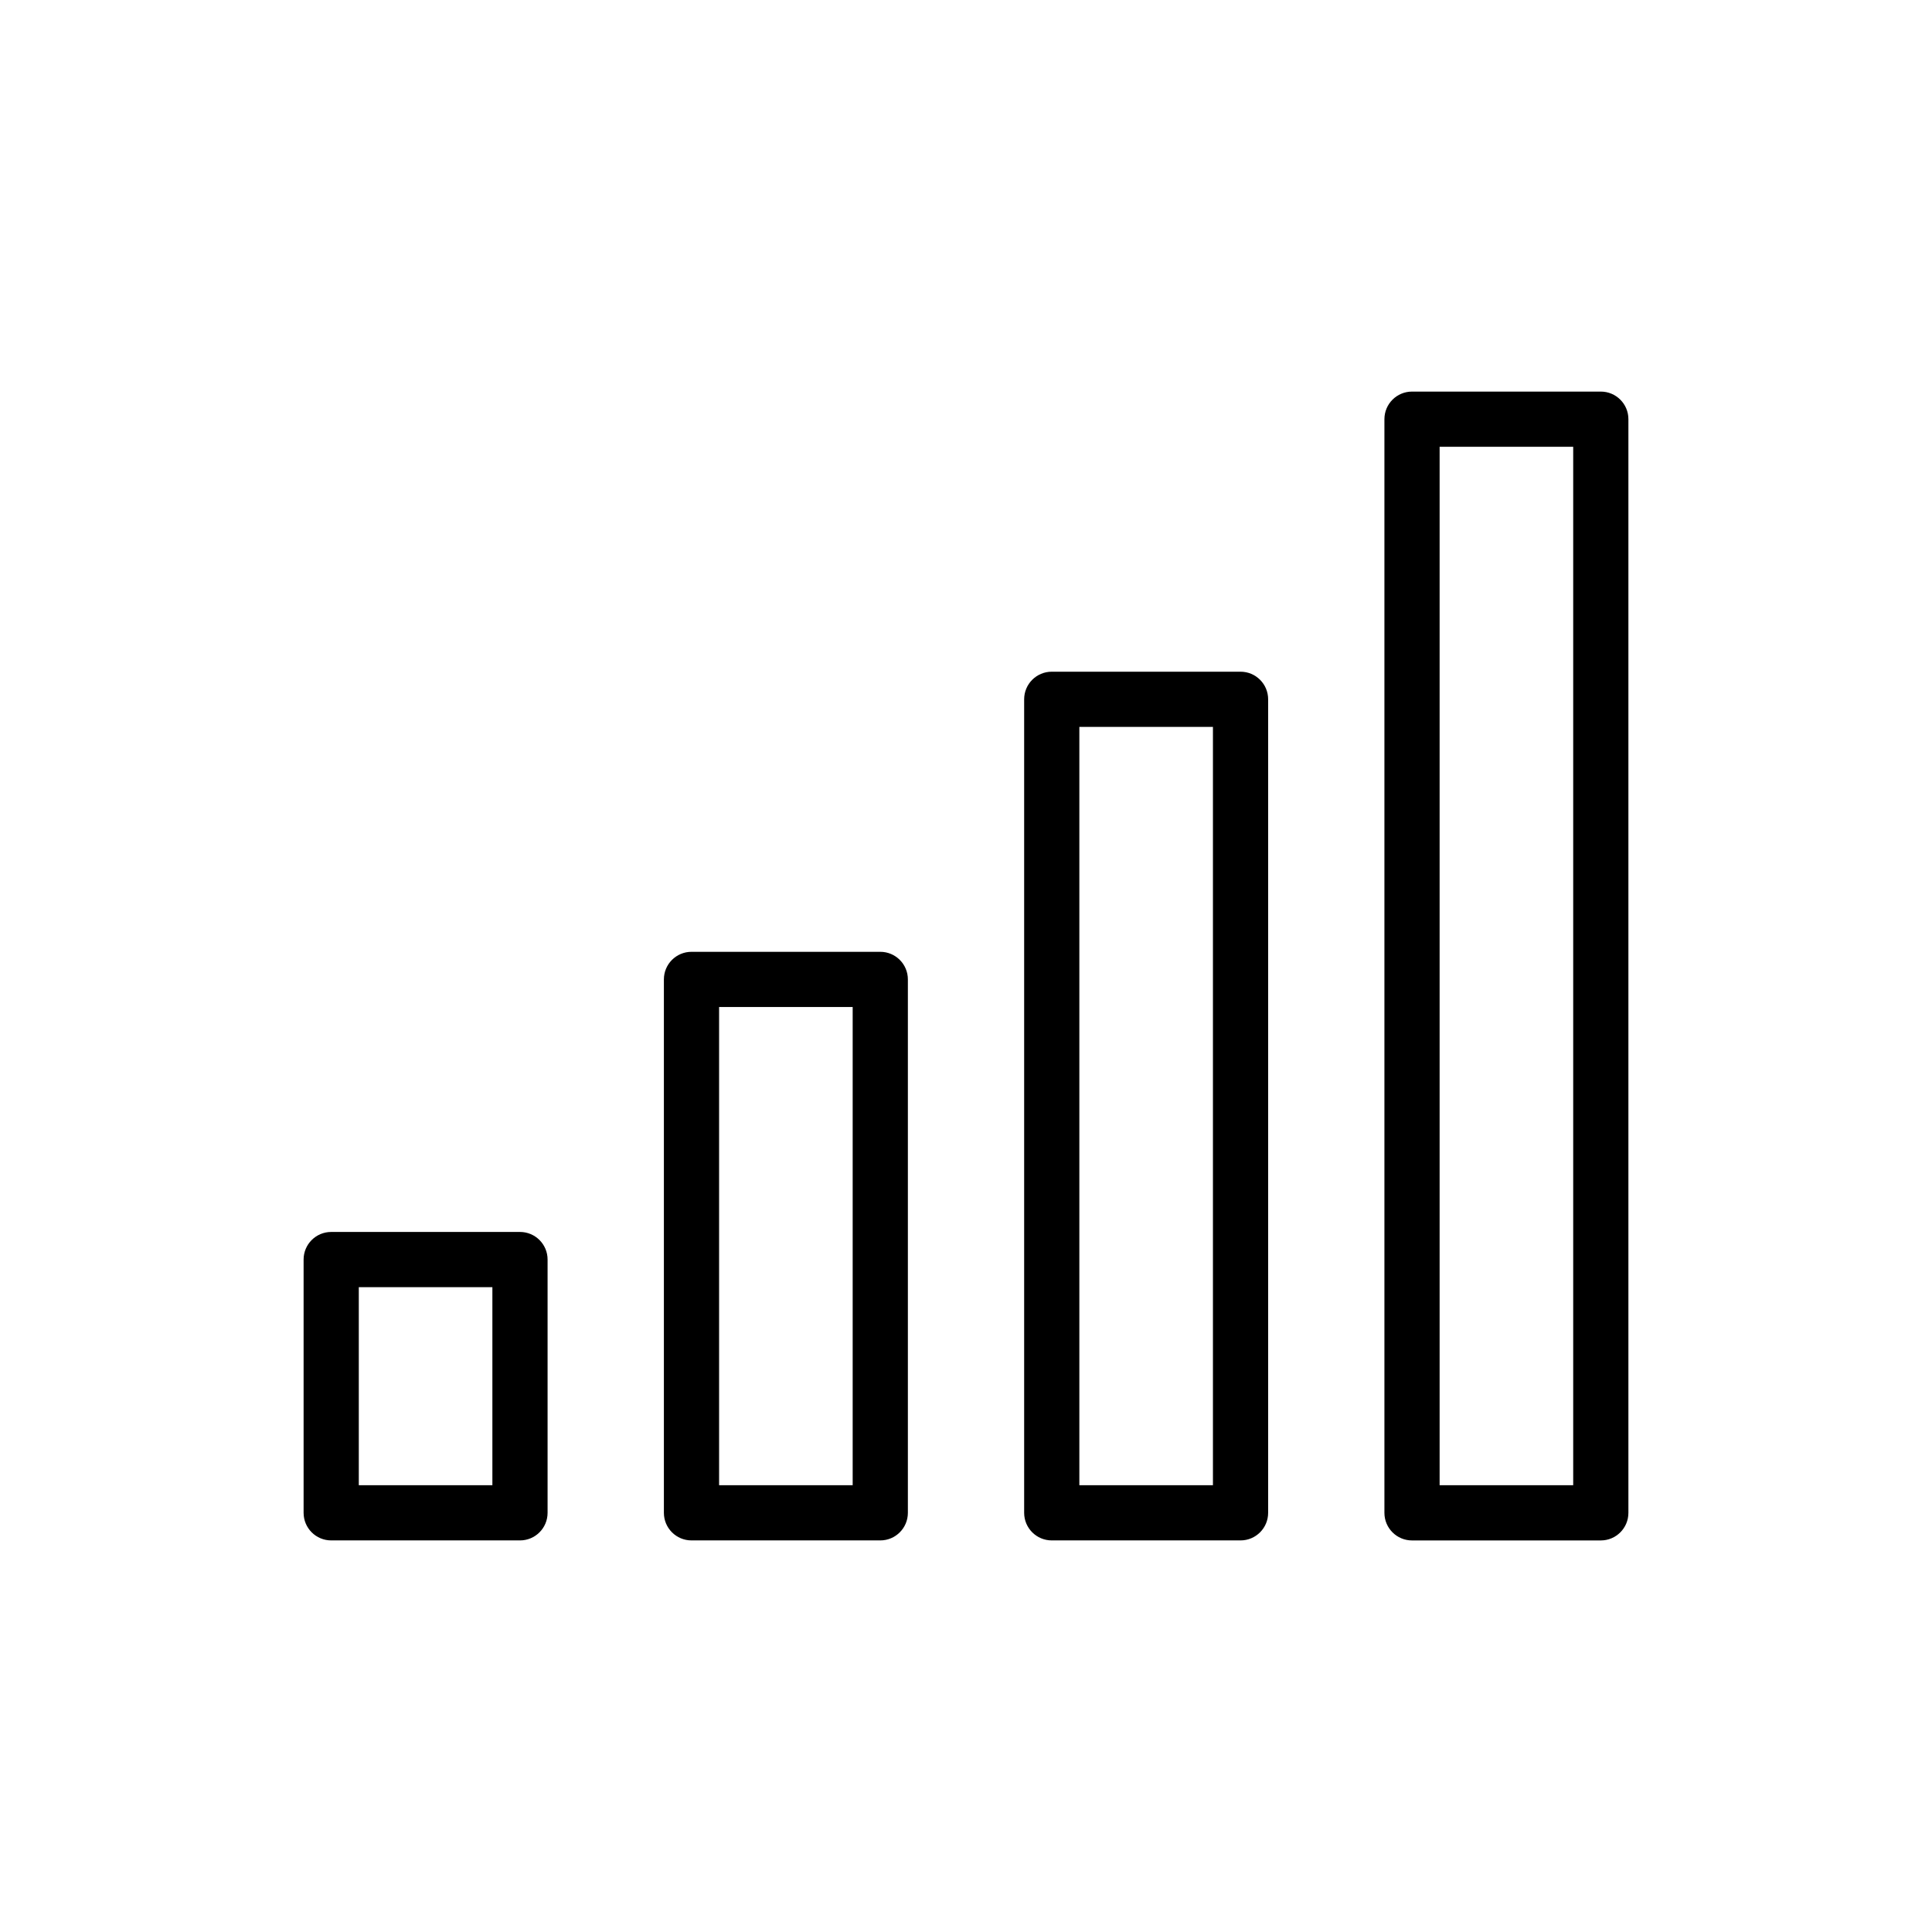 <svg xmlns="http://www.w3.org/2000/svg" enable-background="new 0 0 70 70" viewBox="0 0 70 70" id="graph"><path d="M12 55.812h6.84c.552 0 1-.447 1-1v-9.176c0-.553-.448-1-1-1H12c-.552 0-1 .447-1 1V54.812C11 55.365 11.448 55.812 12 55.812zM13 46.637h4.84V53.812H13V46.637zM25.054 34.486c-.552 0-1 .447-1 1V54.812c0 .553.448 1 1 1h6.84c.552 0 1-.447 1-1V35.486c0-.553-.448-1-1-1H25.054zM30.894 53.812h-4.84V36.486h4.84V53.812zM38.107 24.337c-.552 0-1 .447-1 1V54.812c0 .553.448 1 1 1h6.84c.552 0 1-.447 1-1V25.337c0-.553-.448-1-1-1H38.107zM43.947 53.812h-4.84V26.337h4.84V53.812zM58 14.188h-6.84c-.552 0-1 .447-1 1v39.625c0 .553.448 1 1 1H58c.552 0 1-.447 1-1v-39.625C59 14.635 58.552 14.188 58 14.188zM57 53.812h-4.84v-37.625H57V53.812z"></path></svg>